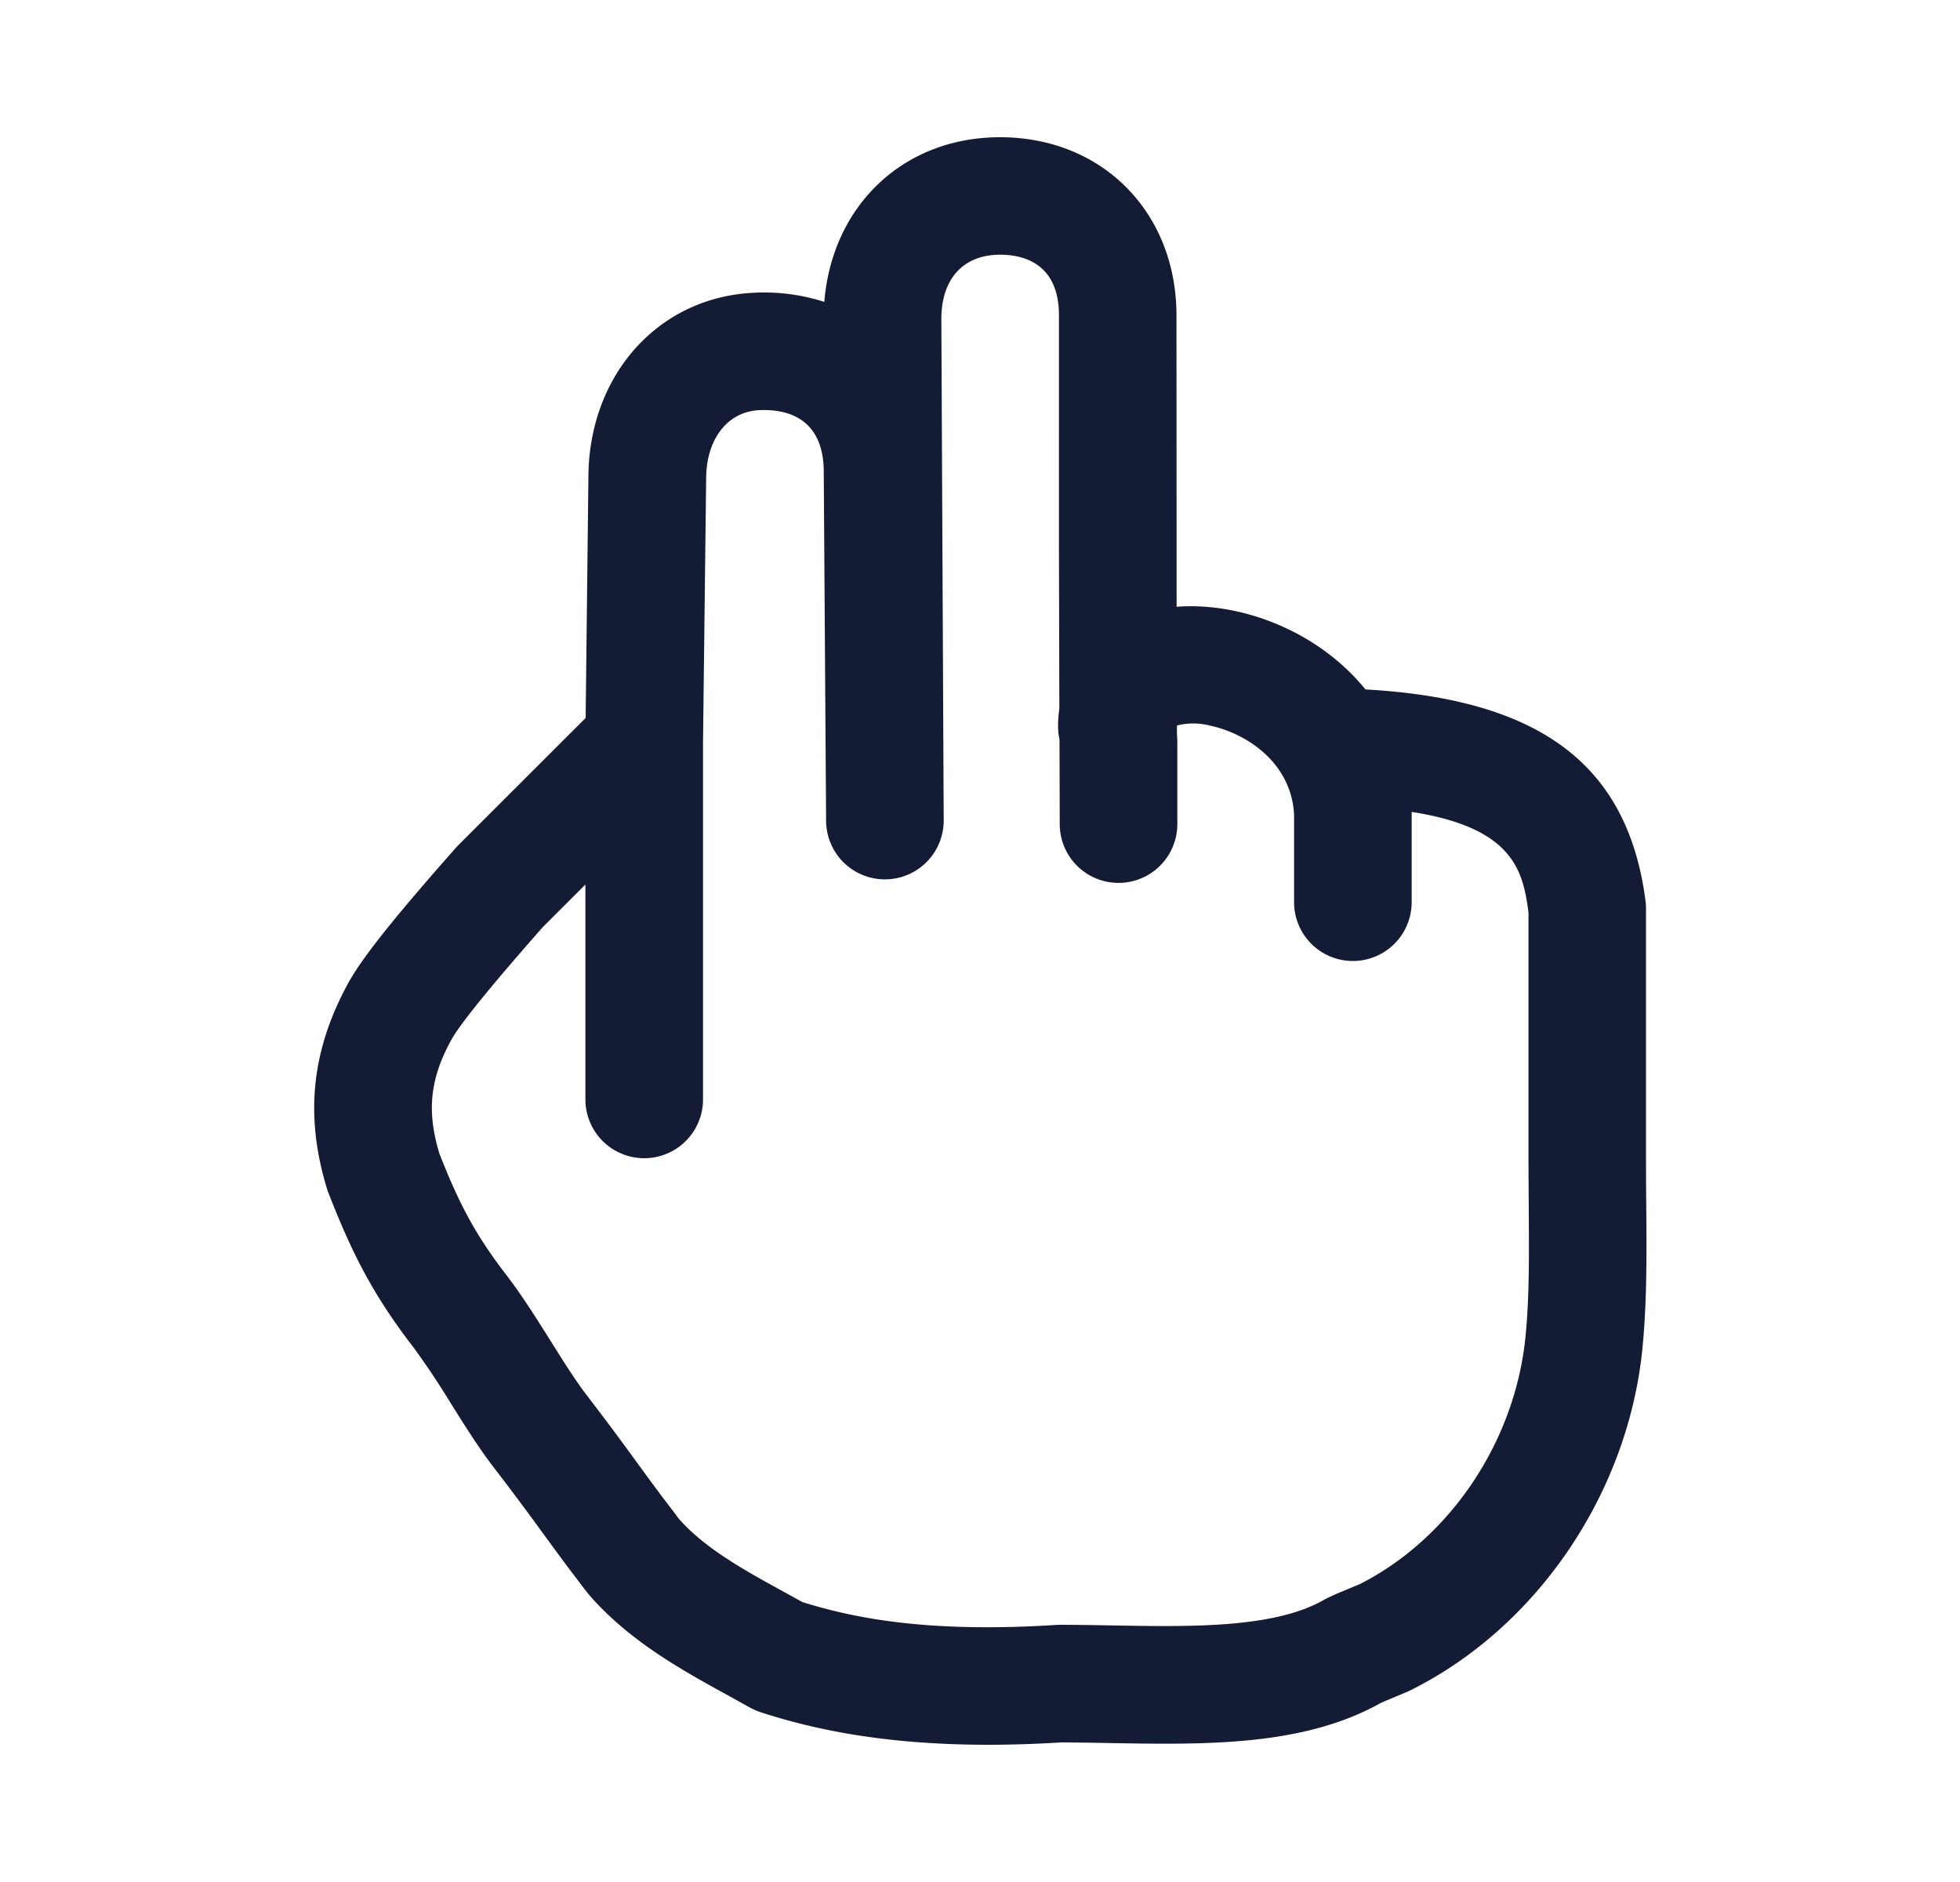 <svg xmlns="http://www.w3.org/2000/svg" width="25" height="24" fill="none"><path fill="#141B34" d="M12.607 22.25c-1.426 0-2.322-.228-2.903-.414a1 1 0 0 1-.134-.058l-.263-.146c-.596-.327-1.272-.697-1.788-1.288l-.01-.013a3 3 0 0 1-.118-.152c-.144-.187-.278-.37-.433-.581a37 37 0 0 0-.648-.869c-.197-.254-.383-.551-.563-.838a10 10 0 0 0-.477-.714c-.53-.686-.794-1.233-1.073-1.945l-.019-.05c-.295-.944-.208-1.788.27-2.657.212-.377.698-.955 1.364-1.711l.032-.034L7.47 9.156l.035-3.058c0-1.314.892-2.313 2.119-2.365a2.5 2.5 0 0 1 .89.117c.1-1.231 1.011-2.1 2.242-2.1 1.303 0 2.25.956 2.25 2.273l.002 3.715c.795-.062 1.784.288 2.409 1.054 2.238.125 3.346.966 3.572 2.697a1 1 0 0 1 .006.097v3.237q0 .27.003.539c.005.604.01 1.228-.047 1.816-.177 1.852-1.34 3.572-2.962 4.378l-.046.021-.291.122q-.033.014-.056.026l-.01.006c-.985.541-2.232.518-3.437.497a43 43 0 0 0-.611-.008q-.5.03-.932.03zm-2.373-1.82c.632.197 1.572.398 3.233.292l.048-.002q.326.001.66.008c1.007.018 2.049.036 2.683-.31.067-.038.133-.067.181-.089l.027-.012.277-.115c1.157-.586 1.988-1.827 2.116-3.169.05-.51.044-1.068.04-1.658l-.003-.553v-3.188c-.07-.517-.181-1.077-1.49-1.28v1.151a.75.75 0 0 1-1.5 0v-1.118a1.1 1.1 0 0 0-.134-.475l-.014-.024c-.216-.372-.623-.573-.93-.636a.84.84 0 0 0-.416 0v.104q.006.086.005.151v1.001a.75.75 0 0 1-1.5.002l-.003-1.08a.8.8 0 0 1-.018-.176q0-.11.016-.215l-.005-2.074V4.021c0-.673-.47-.773-.75-.773-.47 0-.75.307-.75.821l.03 6.391a.75.75 0 0 1-.747.754h-.003a.75.75 0 0 1-.75-.745l-.03-4.457c0-.183-.037-.429-.21-.595-.176-.169-.426-.194-.608-.187-.408.017-.682.369-.682.876l-.04 3.367v4.547a.75.75 0 0 1-1.5 0v-2.74l-.544.543c-.263.299-.992 1.129-1.163 1.431-.275.499-.32.911-.156 1.456.236.599.437 1.008.856 1.551.196.255.38.548.559.832.168.268.326.521.48.719.278.362.487.648.671.901.151.207.283.386.419.561l.022.03.045.061c.34.386.842.661 1.374.952z"/></svg>